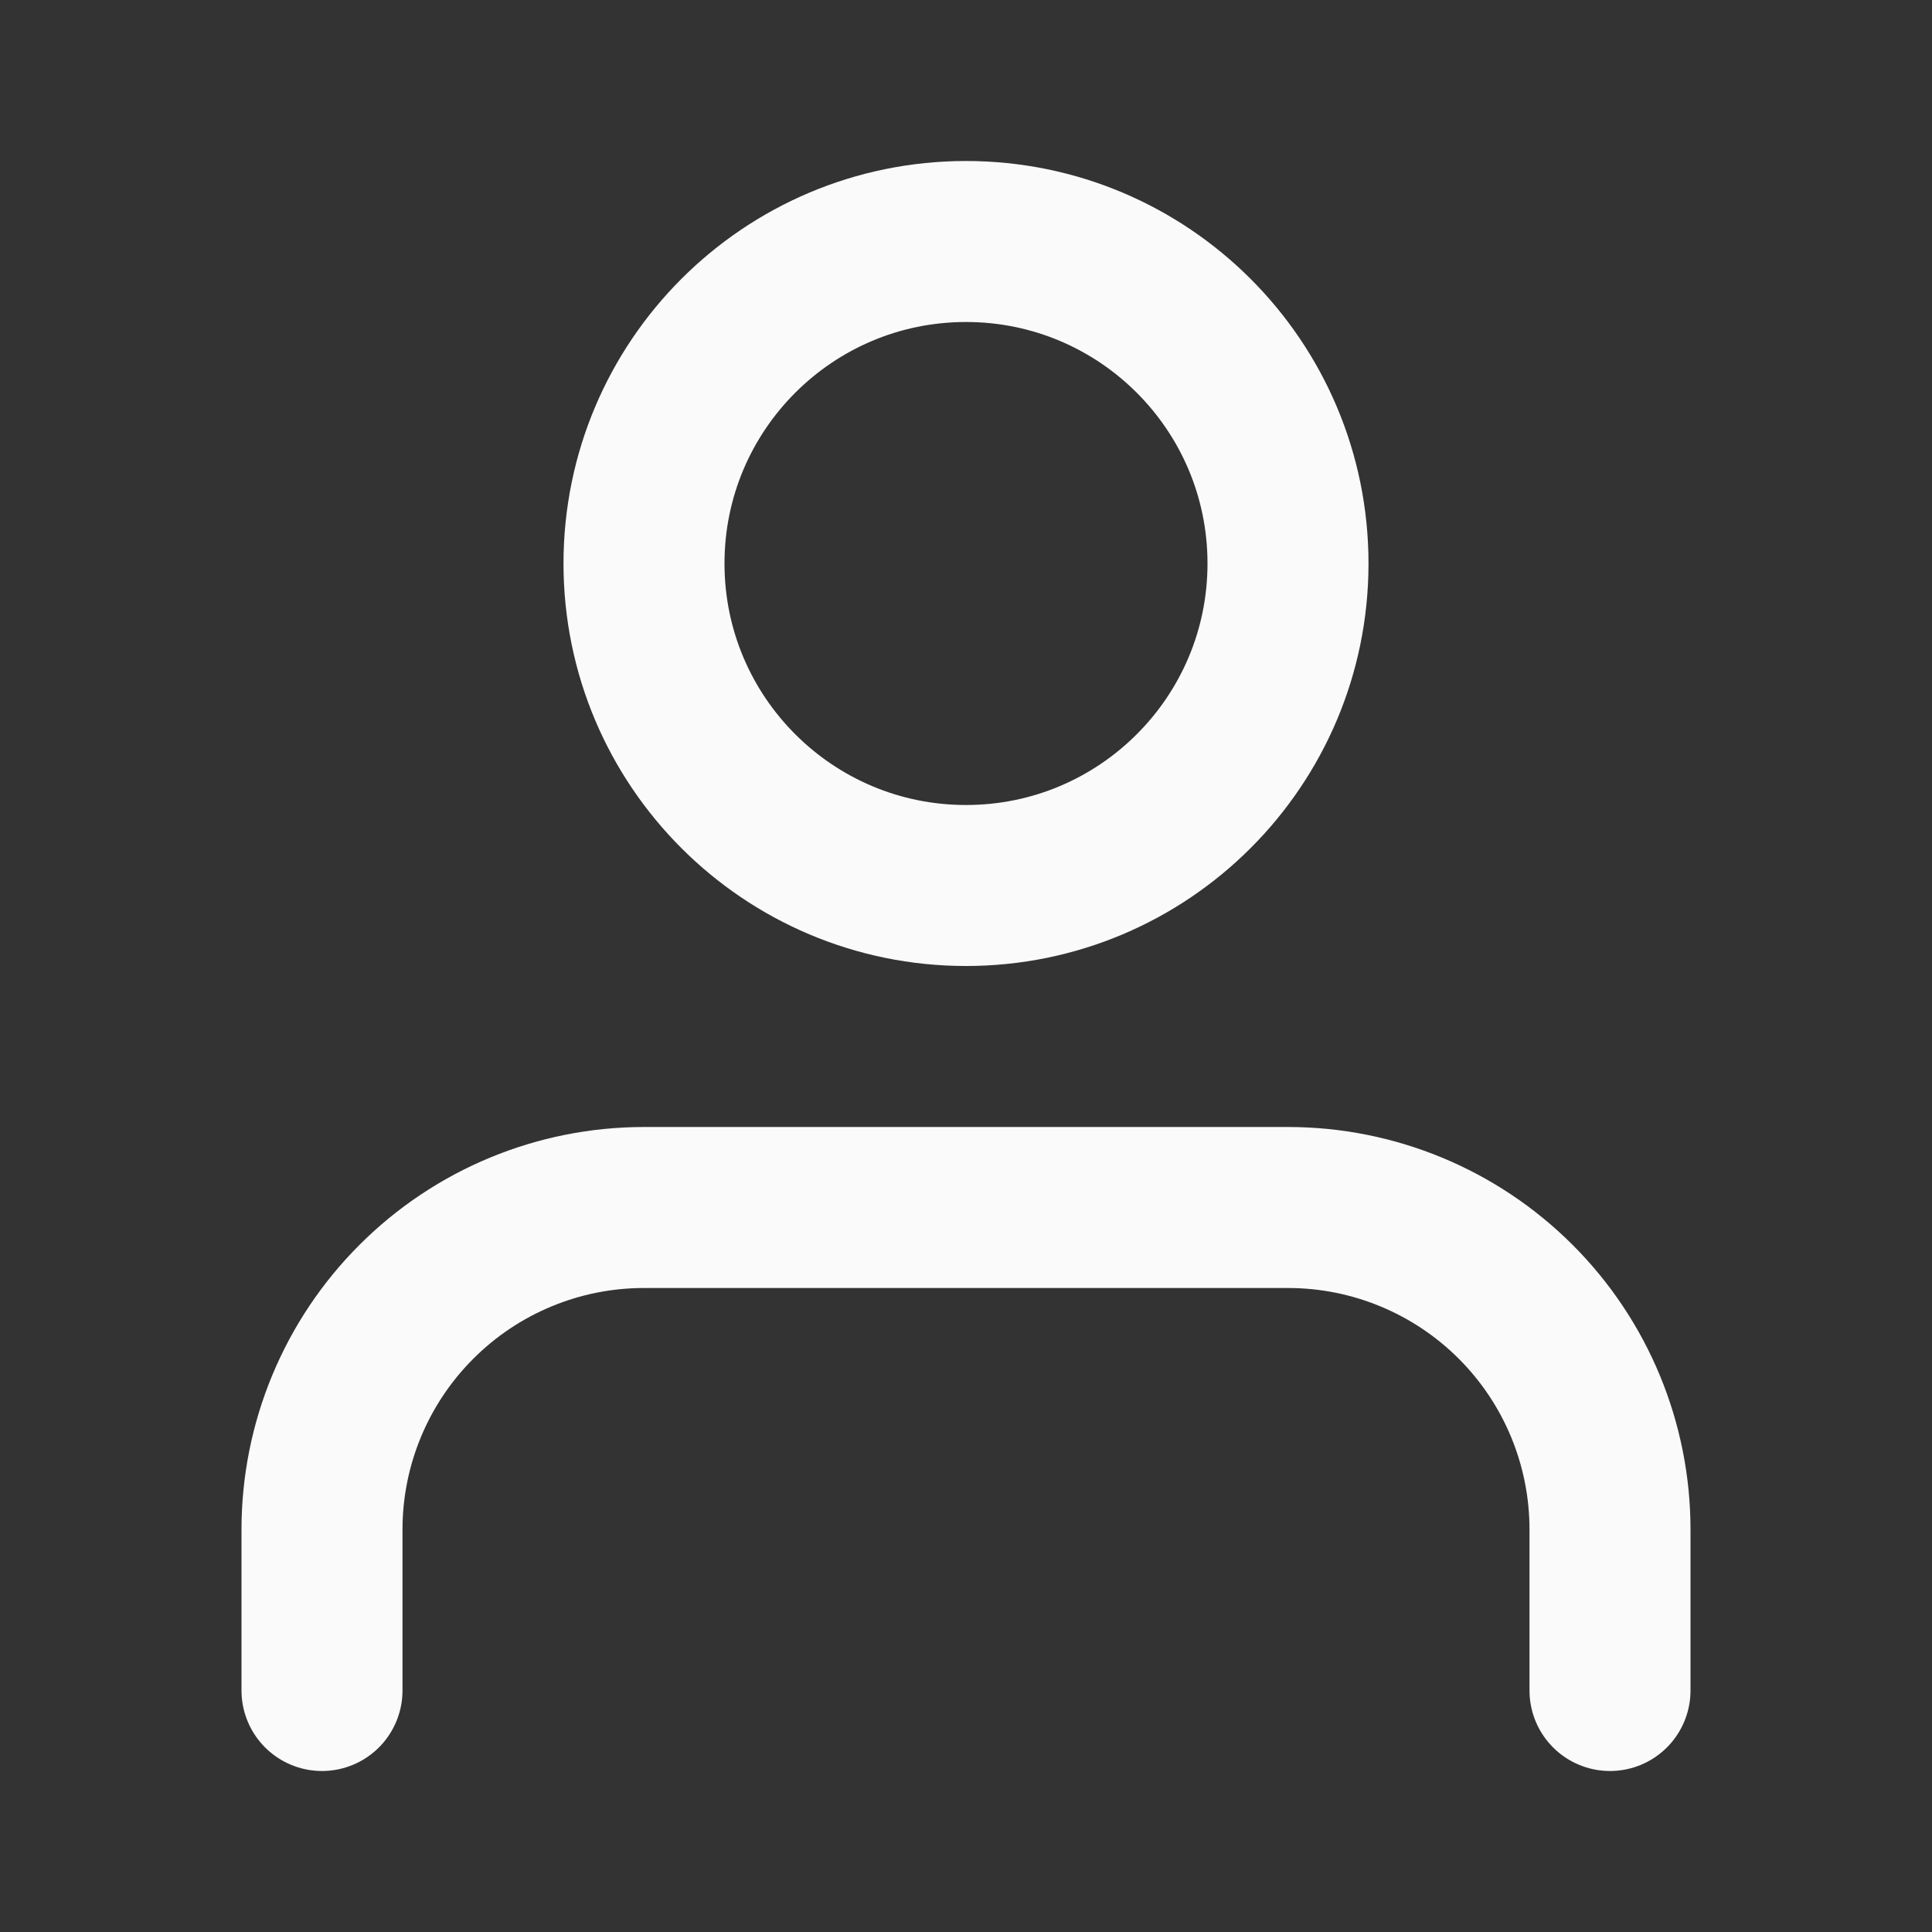 <svg width="24" height="24" viewBox="0 0 24 24" fill="none" xmlns="http://www.w3.org/2000/svg">
<rect x="0" y="0" width="24" height="24" fill="#333333" stroke="none"/>
<path d="M20 21V19C20 17.939 19.579 16.922 18.829 16.172C18.078 15.421 17.061 15 16 15H8C6.939 15 5.922 15.421 5.172 16.172C4.422 16.922 4 17.939 4 19V21" stroke="#FAFAFA" stroke-width="2" stroke-linecap="round" stroke-linejoin="round"/>
<path d="M12 11C14.209 11 16 9.209 16 7C16 4.791 14.209 3 12 3C9.791 3 8 4.791 8 7C8 9.209 9.791 11 12 11Z" stroke="#FAFAFA" stroke-width="2" stroke-linecap="round" stroke-linejoin="round"/>
</svg>
